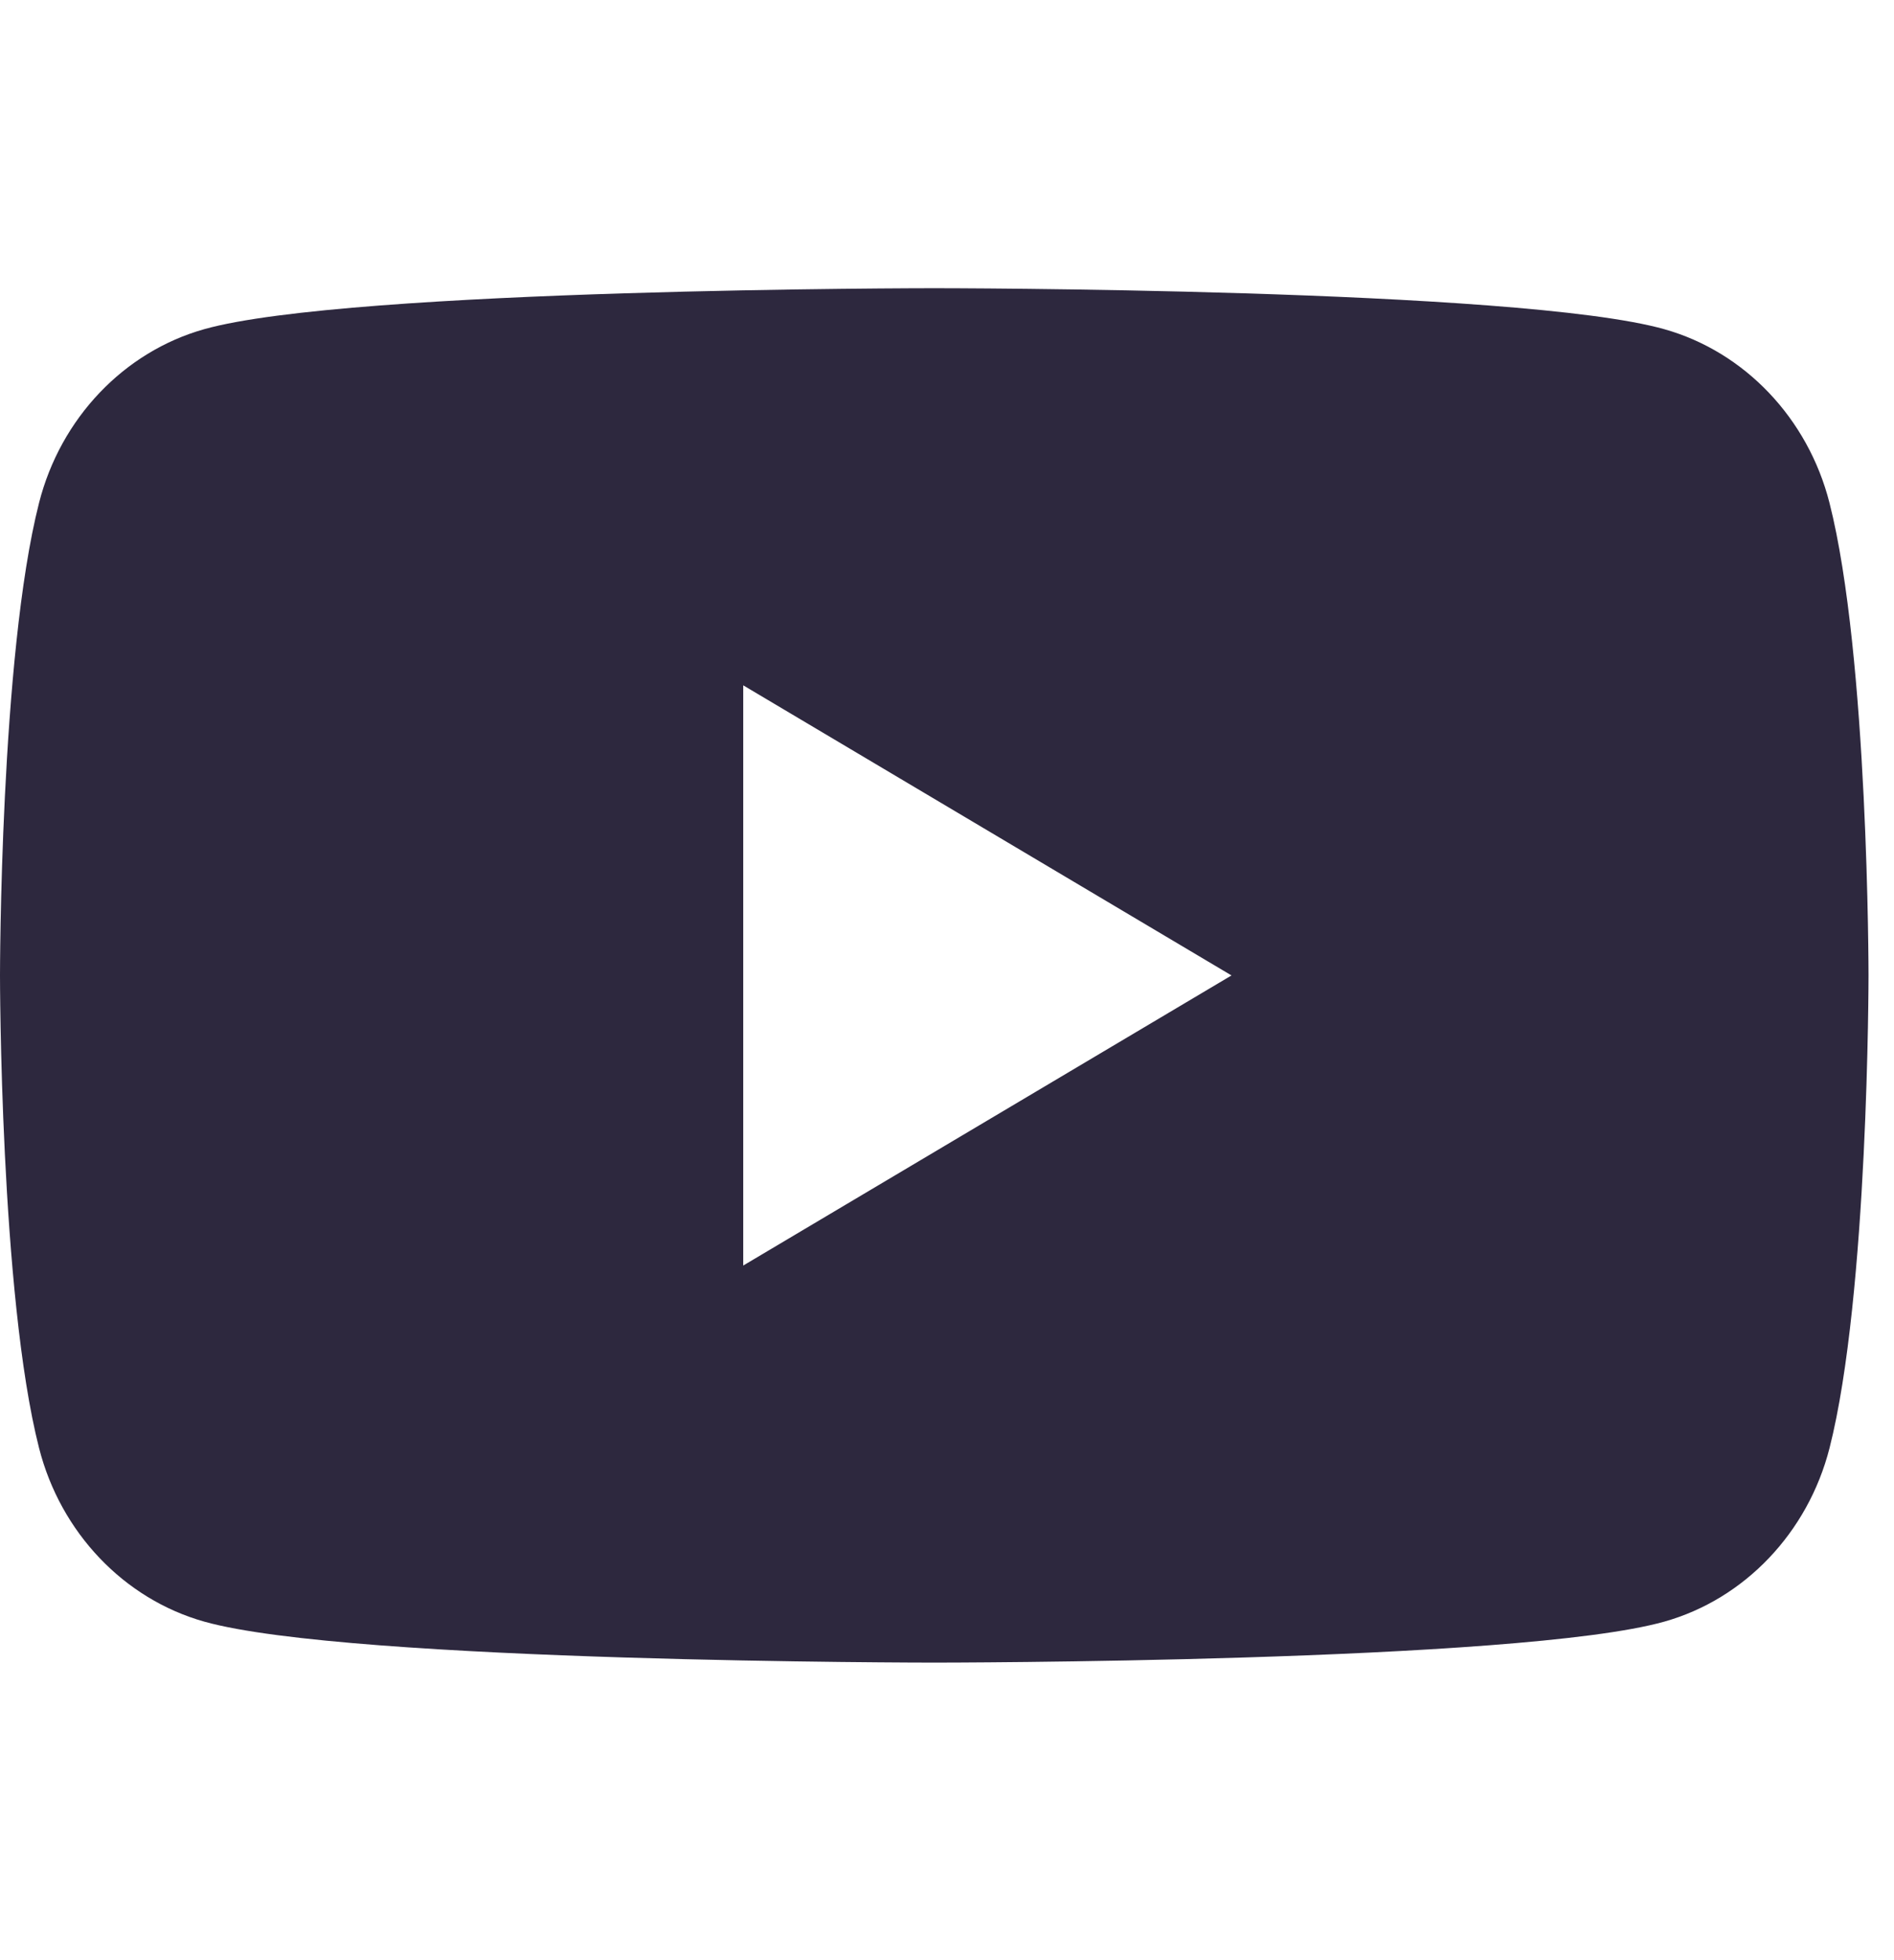 <svg width="29" height="30" viewBox="0 0 29 30" fill="none" xmlns="http://www.w3.org/2000/svg">
<g clip-path="url(#clip0_543_985)">
<path d="M28.012 7.696C27.683 6.403 26.713 5.384 25.482 5.038C23.252 4.411 14.305 4.411 14.305 4.411C14.305 4.411 5.358 4.411 3.127 5.038C1.897 5.384 0.927 6.402 0.598 7.696C0 10.04 0 14.929 0 14.929C0 14.929 0 19.818 0.598 22.162C0.927 23.454 1.897 24.473 3.128 24.819C5.358 25.446 14.305 25.446 14.305 25.446C14.305 25.446 23.252 25.446 25.483 24.819C26.713 24.473 27.683 23.455 28.013 22.162C28.61 19.818 28.61 14.929 28.61 14.929C28.61 14.929 28.61 10.04 28.012 7.696ZM11.38 19.369V10.489L18.856 14.929L11.38 19.369Z" fill="#2D283E"/>
</g>
<defs>
<clipPath id="clip0_543_985">
<rect width="28.61" height="29.857" fill="white"/>
</clipPath>
</defs>
</svg>
